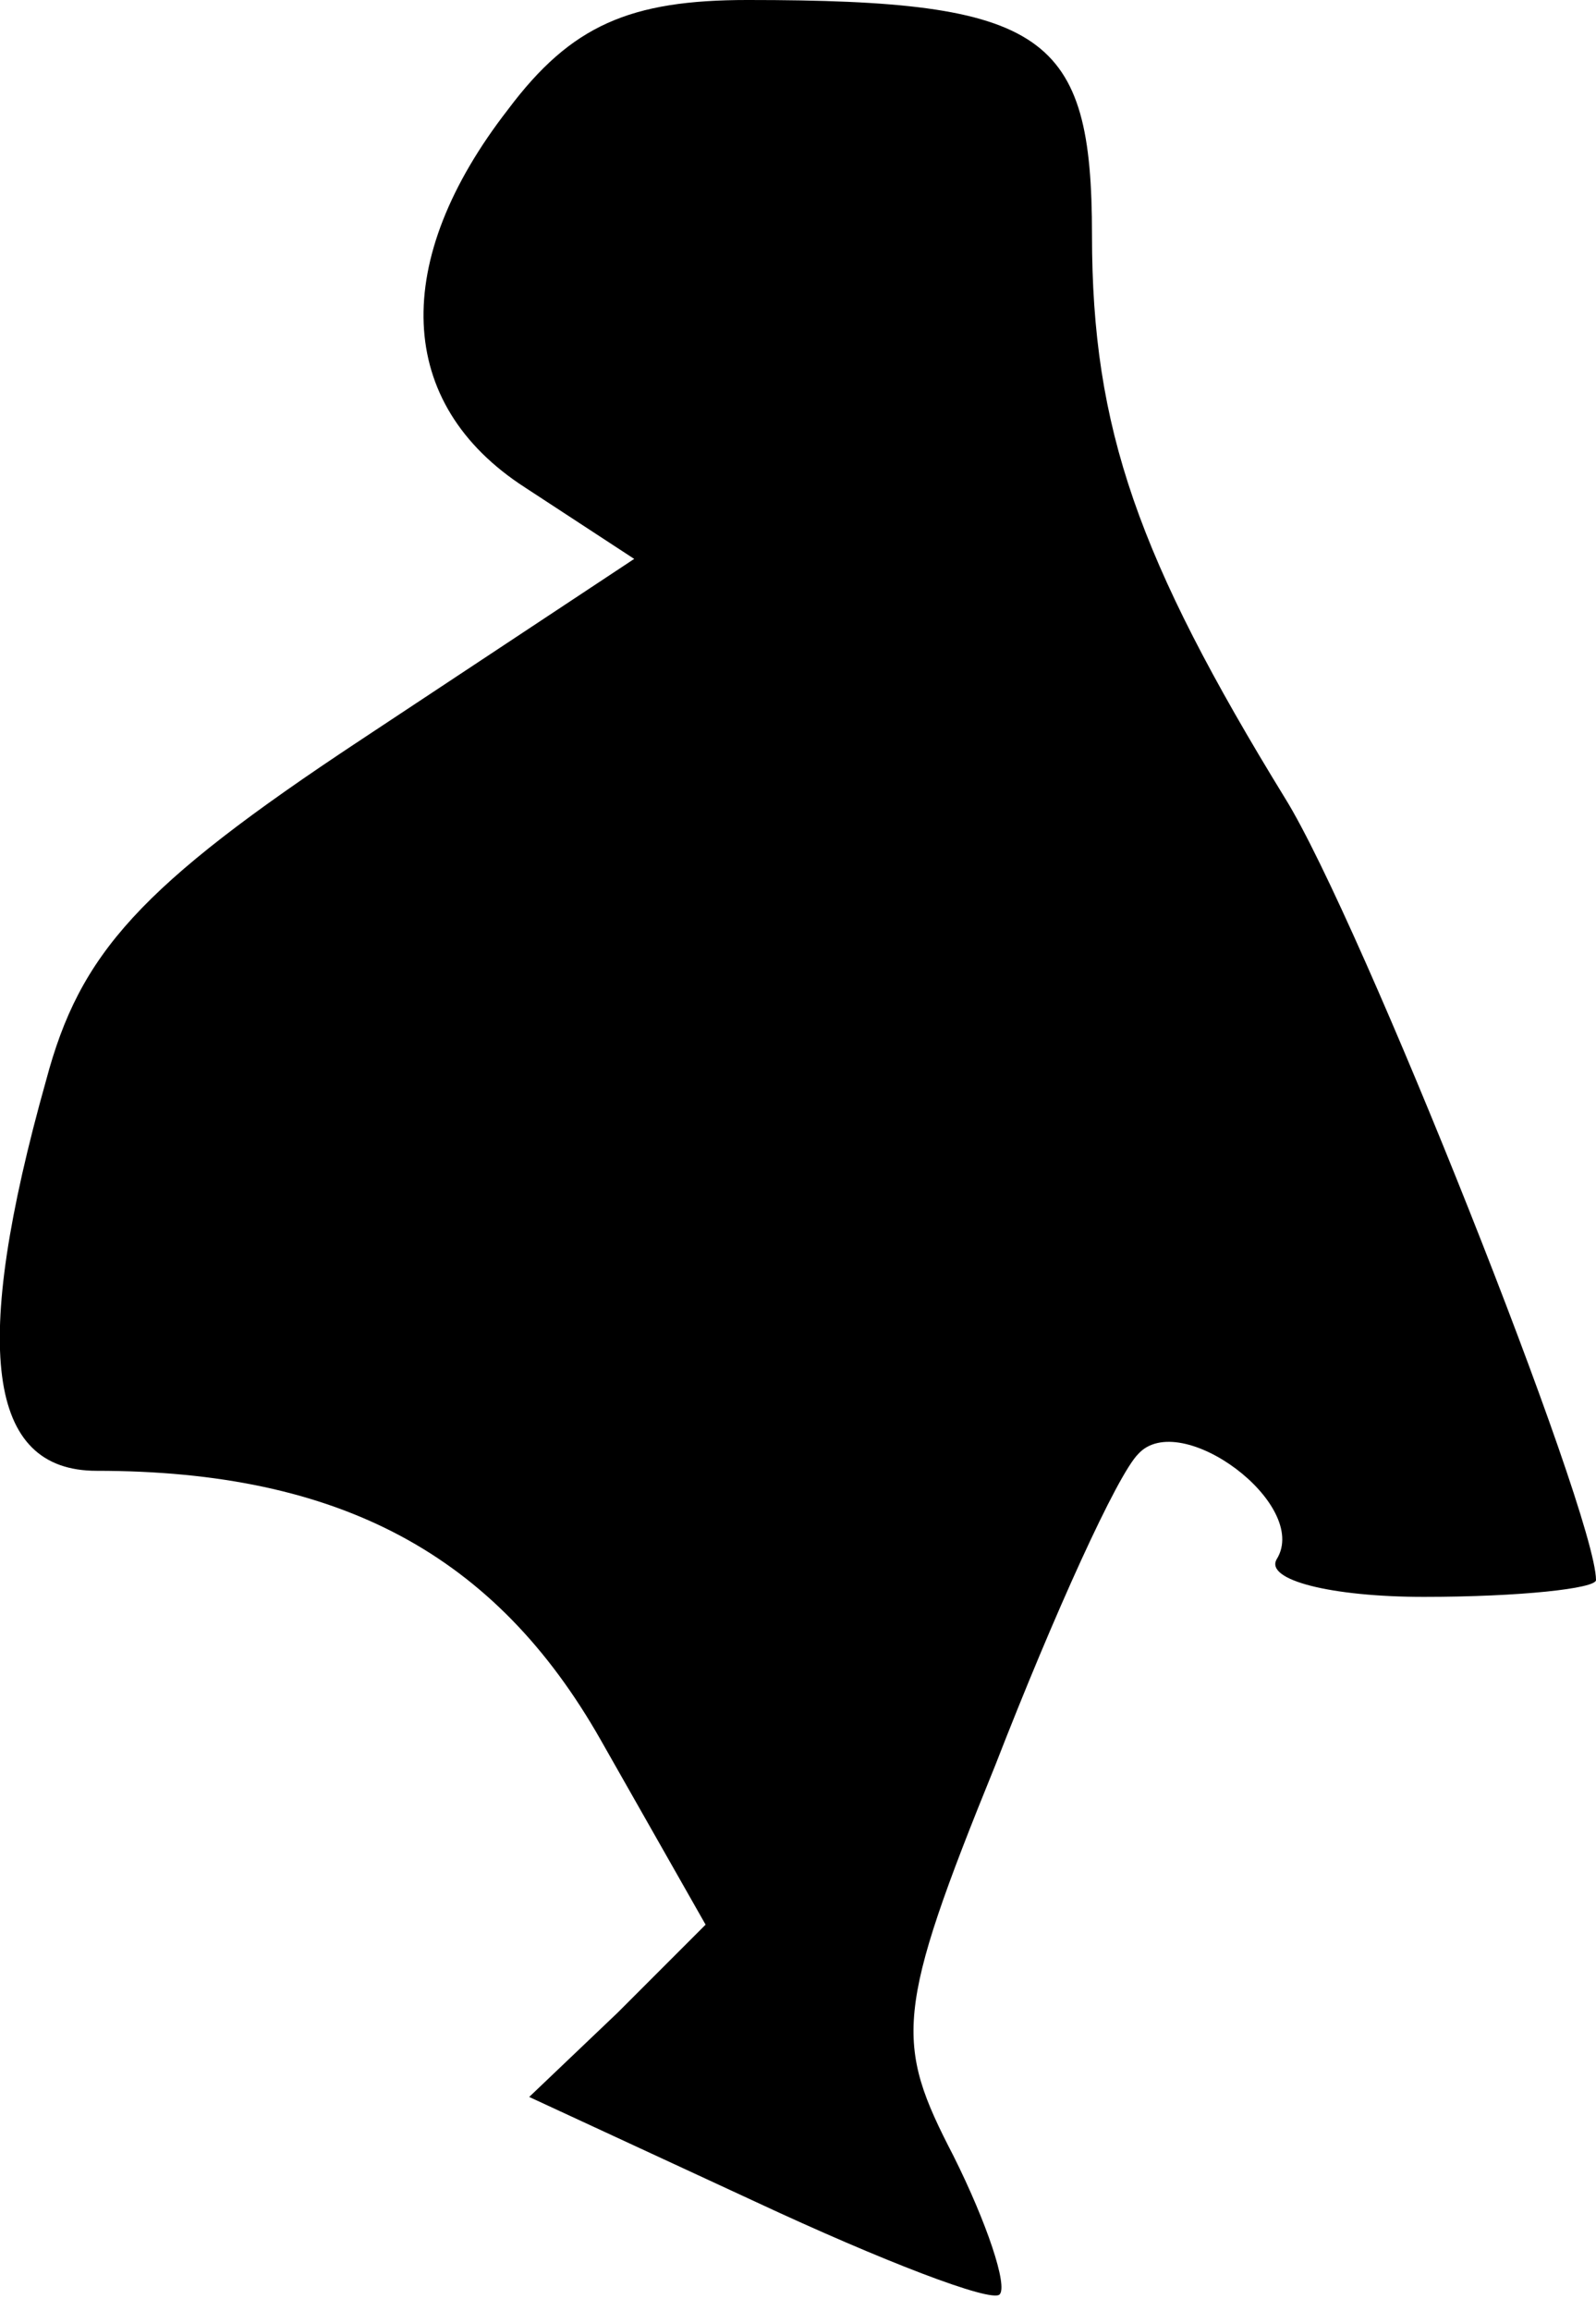 <?xml version="1.0" standalone="no"?>
<!DOCTYPE svg PUBLIC "-//W3C//DTD SVG 20010904//EN"
 "http://www.w3.org/TR/2001/REC-SVG-20010904/DTD/svg10.dtd">
<svg version="1.0" xmlns="http://www.w3.org/2000/svg"
 width="38pt" height="55pt" viewBox="0 0 38 55"
 preserveAspectRatio="xMidYMid meet">
<g transform="translate(0,55) scale(0.1,-0.1)"
fill="#000000" stroke="none">
<path fill="#000000" stroke="none" d="M121 524 c-28 -36 -27 -70 4 -90 l26
-17 -65 -43 c-53 -35 -67 -51 -75 -81 -18 -64 -14 -93 12 -93 58 0 95 -20 120
-64 l25 -44 -21 -21 -21 -20 54 -25 c30 -14 56 -24 58 -22 2 2 -3 17 -11 33
-14 27 -14 34 10 93 14 36 29 69 34 74 10 11 41 -12 33 -25 -3 -5 13 -9 35 -9
23 0 41 2 41 4 0 16 -56 157 -74 186 -35 57 -46 88 -46 134 0 48 -11 56 -82
56 -28 0 -42 -6 -57 -26z"/>
</g>
</svg>
